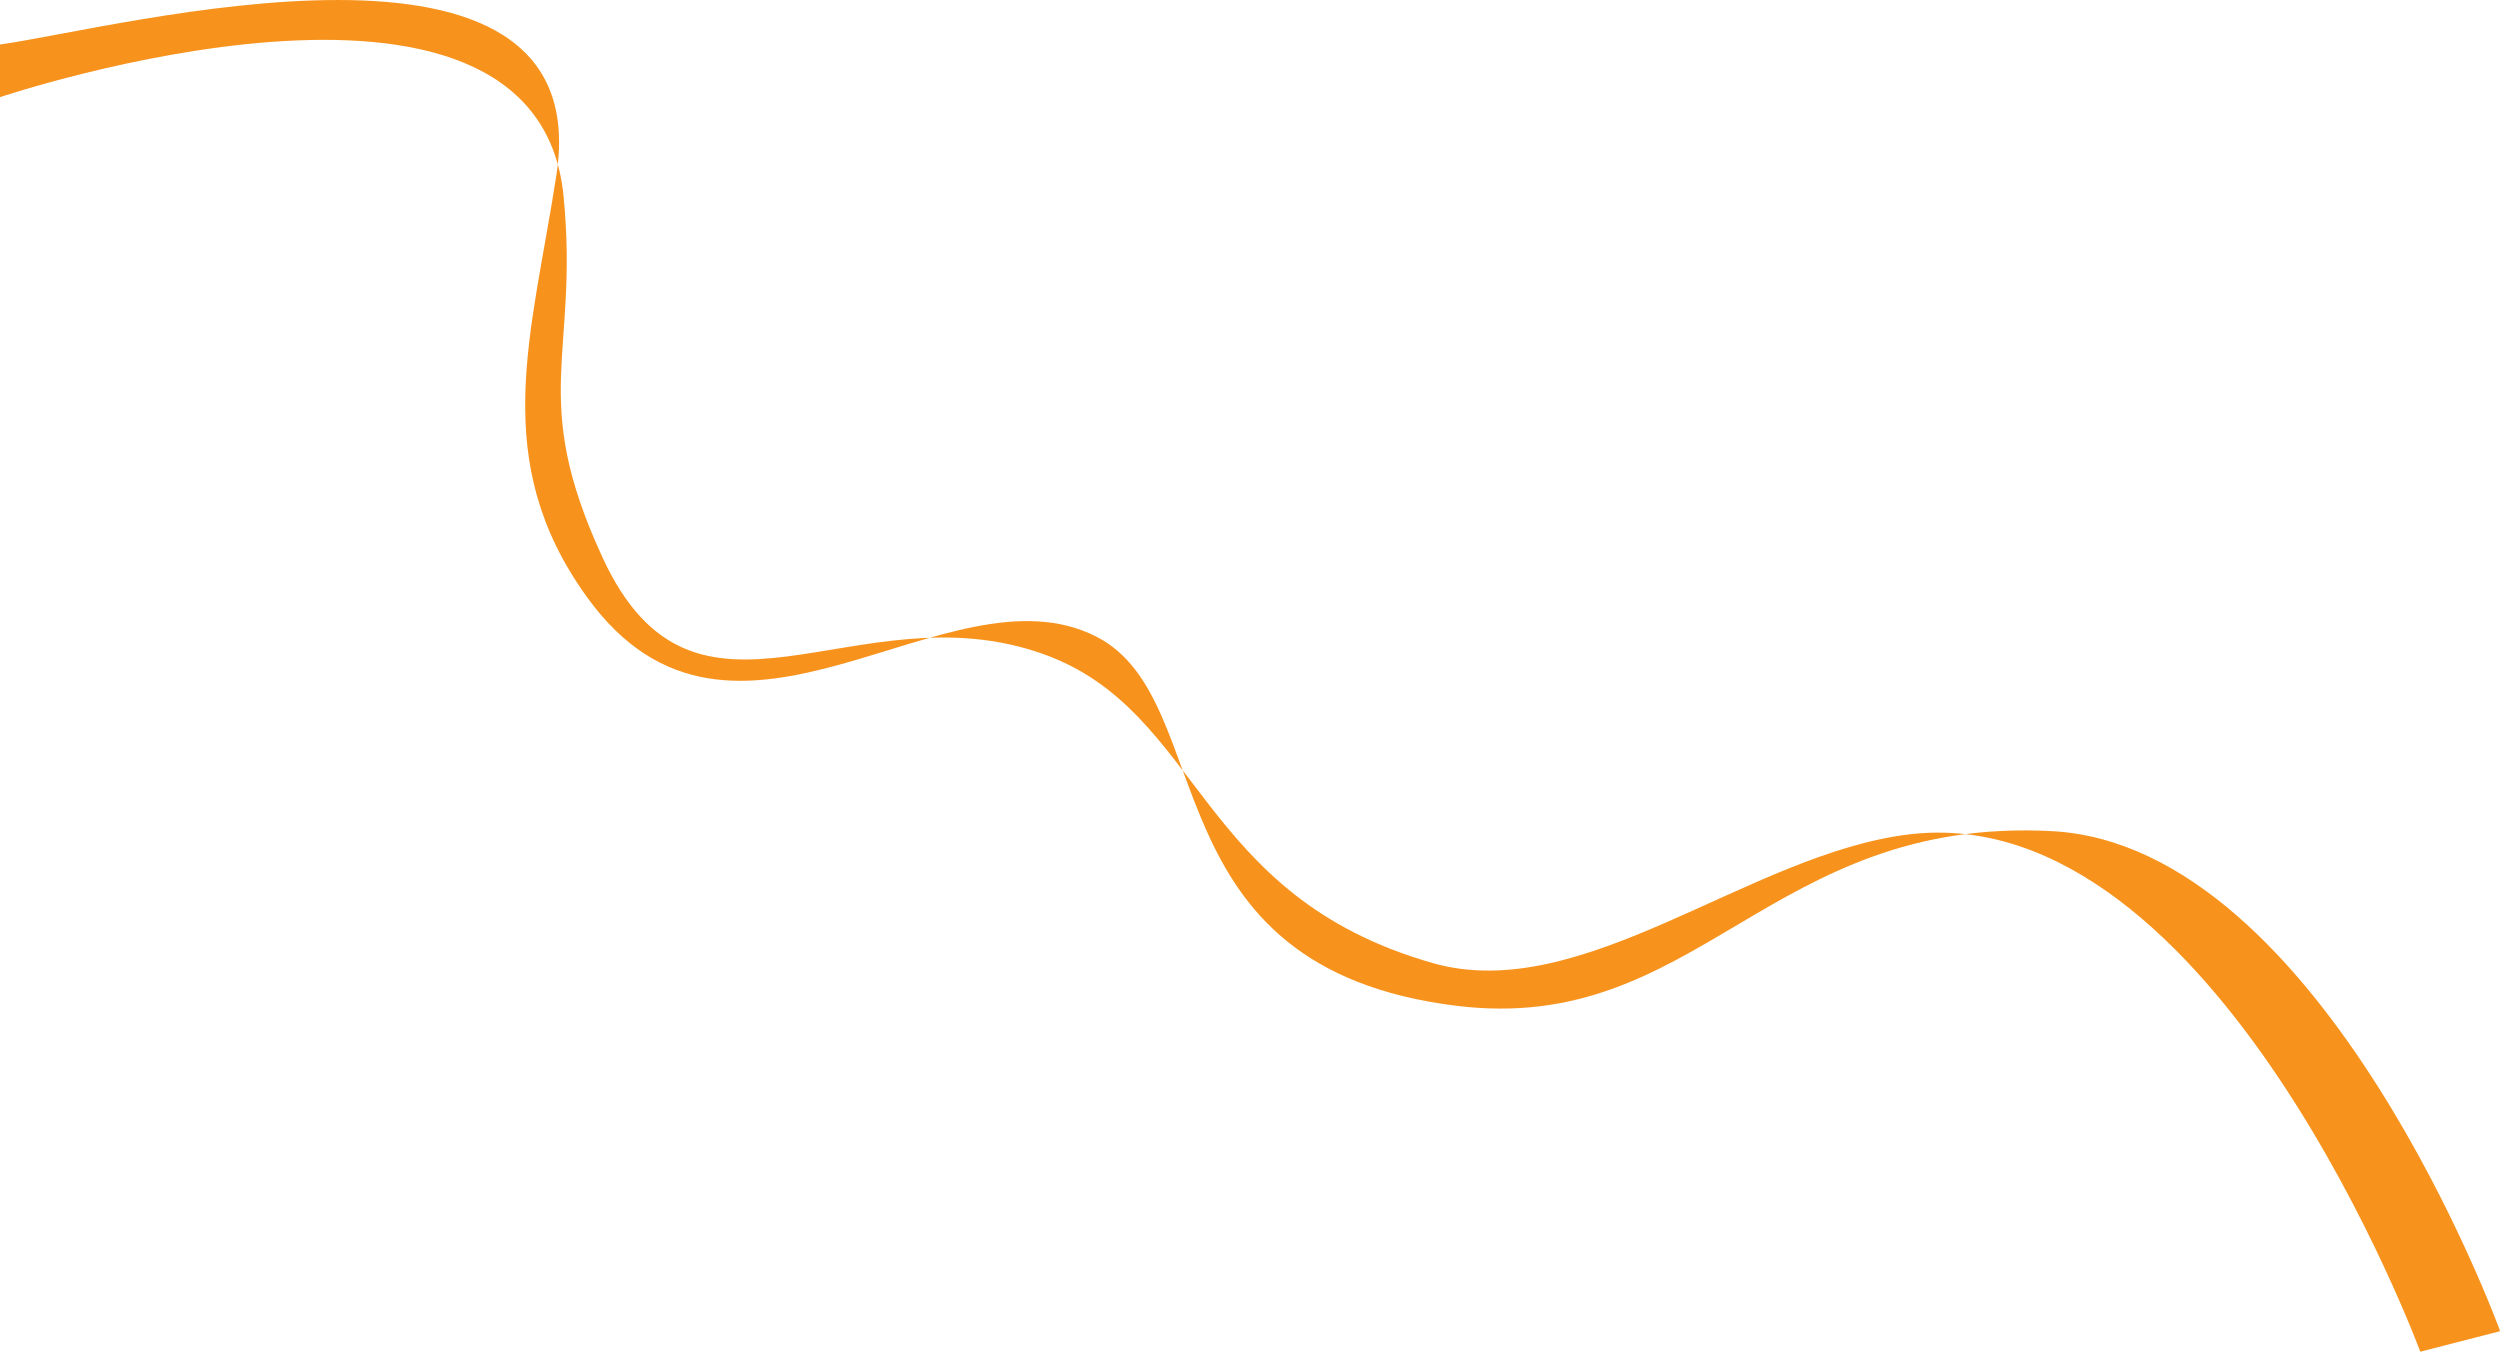 <?xml version="1.0" encoding="UTF-8" standalone="no"?>
<!DOCTYPE svg PUBLIC "-//W3C//DTD SVG 1.1//EN" "http://www.w3.org/Graphics/SVG/1.1/DTD/svg11.dtd">
<svg width="100%" height="100%" viewBox="0 0 9062 4900" version="1.1" xmlns="http://www.w3.org/2000/svg" xmlns:xlink="http://www.w3.org/1999/xlink" xml:space="preserve" xmlns:serif="http://www.serif.com/" style="fill-rule:evenodd;clip-rule:evenodd;stroke-linejoin:round;stroke-miterlimit:2;">
    <g transform="matrix(1,0,0,1,364.296,-116.348)">
        <g transform="matrix(4.167,0,0,4.167,0,0)">
            <g transform="matrix(1,0,0,1,-87.431,1076.9)">
                <path d="M0,-1010.27C102.5,-1024.46 521.03,-1137.11 484.03,-896.799C462.5,-756.958 424.515,-648.869 510.627,-529.544C637.992,-353.053 823.777,-561.599 953.8,-495.121C1062.01,-439.793 996.542,-207.24 1267.18,-174.026C1477.54,-148.21 1538.51,-338.843 1784.77,-325.994C2021.16,-313.659 2174.86,108.972 2174.86,108.972L2105.37,126.841C2105.37,126.841 1927.19,-355.252 1660.64,-323.159C1521.79,-306.442 1376.66,-174.026 1246.24,-211.238C1040.57,-269.919 1045.69,-430.598 907.663,-479.983C744.089,-538.506 605.386,-388.141 524.159,-563.988C459.344,-704.304 503.899,-739.027 490.225,-878.46C466.404,-1121.35 0,-964.458 0,-964.458L0,-1010.27Z" style="fill:rgb(247,147,29);fill-rule:nonzero;"/>
            </g>
        </g>
    </g>
</svg>
